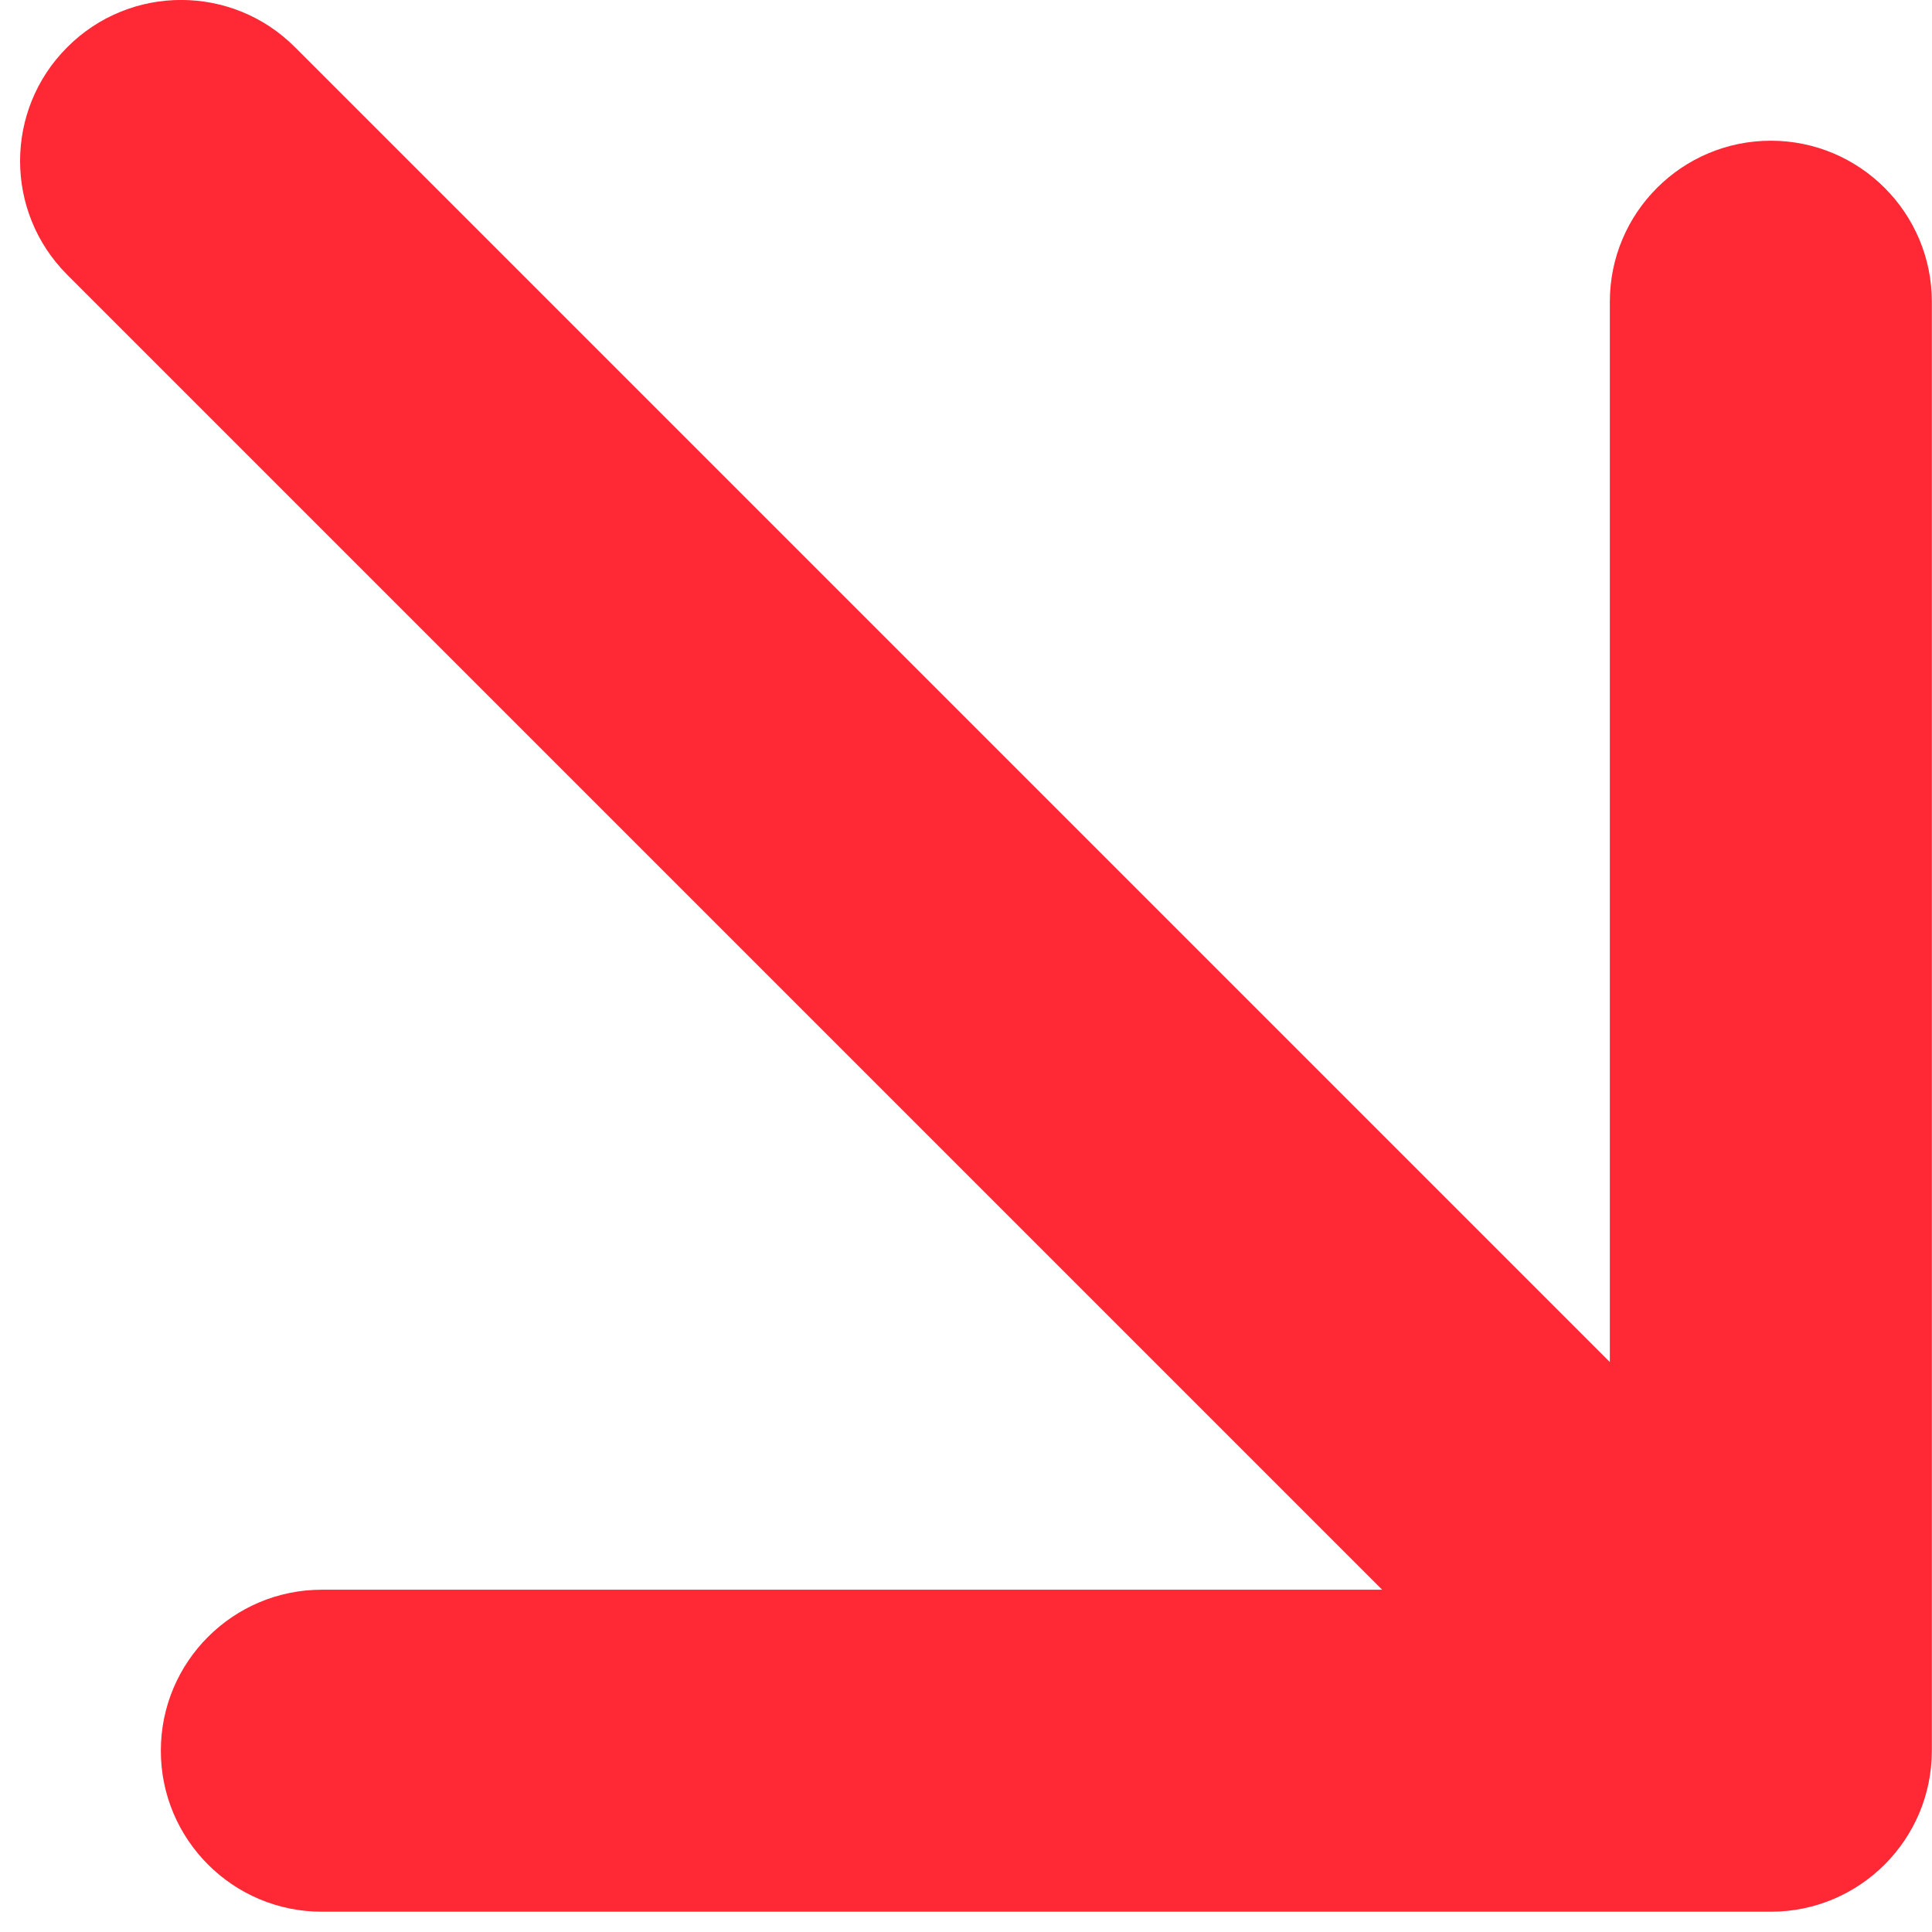 <svg width="12" height="12" viewBox="0 0 12 12" fill="none" xmlns="http://www.w3.org/2000/svg">
<path d="M1.832 0.293C1.442 -0.098 0.808 -0.098 0.418 0.293C0.027 0.683 0.027 1.317 0.418 1.707L1.832 0.293ZM10.999 11.874C11.551 11.874 11.999 11.426 11.999 10.874L11.999 1.874C11.999 1.322 11.551 0.874 10.999 0.874C10.447 0.874 9.999 1.322 9.999 1.874L9.999 9.874L1.999 9.874C1.447 9.874 0.999 10.322 0.999 10.874C0.999 11.426 1.447 11.874 1.999 11.874L10.999 11.874ZM0.418 1.707L10.292 11.581L11.706 10.167L1.832 0.293L0.418 1.707Z" fill="#FF2835"/>
</svg>
